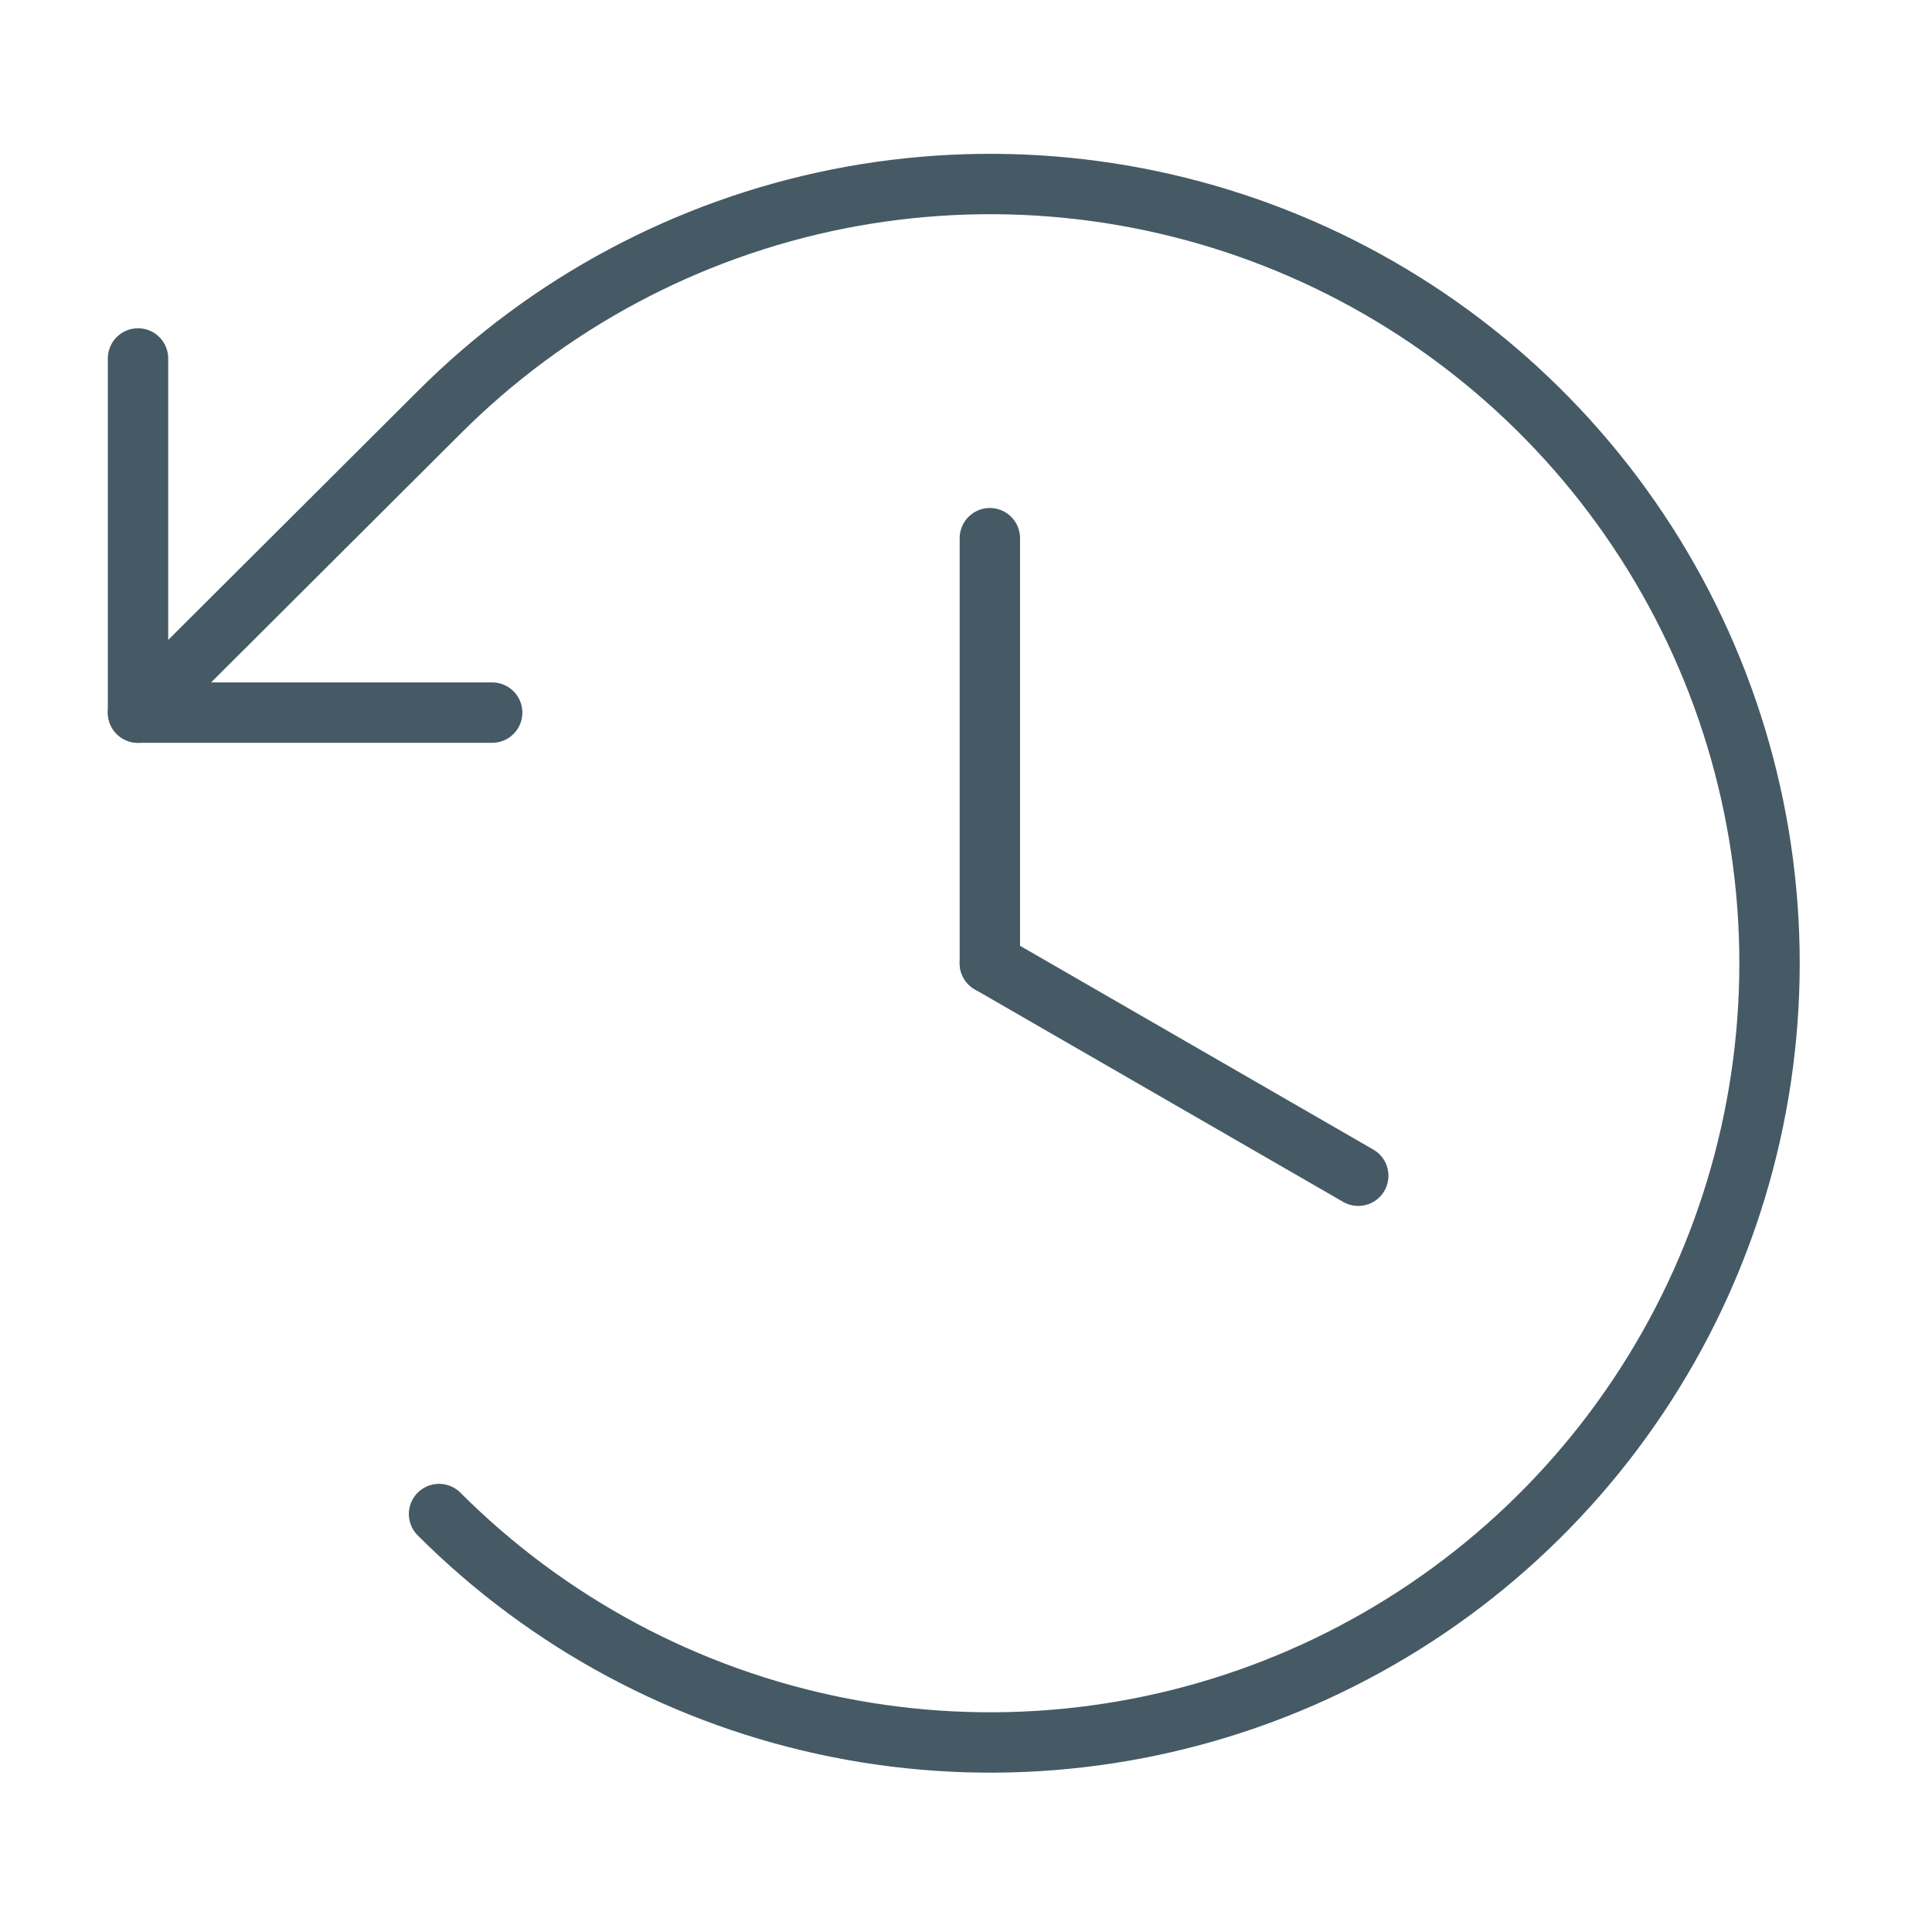 <svg width="32" height="32" viewBox="0 0 32 32" fill="none" xmlns="http://www.w3.org/2000/svg">
<path d="M16.395 8.914V15.954" stroke="#455A64" stroke-linecap="round" stroke-linejoin="round"/>
<path d="M22.497 19.474L16.395 15.954" stroke="#455A64" stroke-linecap="round" stroke-linejoin="round"/>
<path d="M8.152 11.803H2.286V5.937" stroke="#455A64" stroke-linecap="round" stroke-linejoin="round"/>
<path d="M7.272 25.077C9.077 26.883 11.377 28.113 13.881 28.612C16.385 29.111 18.98 28.856 21.339 27.88C23.698 26.903 25.715 25.249 27.133 23.126C28.552 21.003 29.309 18.507 29.309 15.954C29.309 13.401 28.552 10.905 27.133 8.783C25.715 6.66 23.698 5.006 21.339 4.029C18.98 3.053 16.385 2.798 13.881 3.296C11.377 3.795 9.077 5.026 7.272 6.832L2.286 11.804" stroke="#455A64" stroke-linecap="round" stroke-linejoin="round"/>
</svg>
